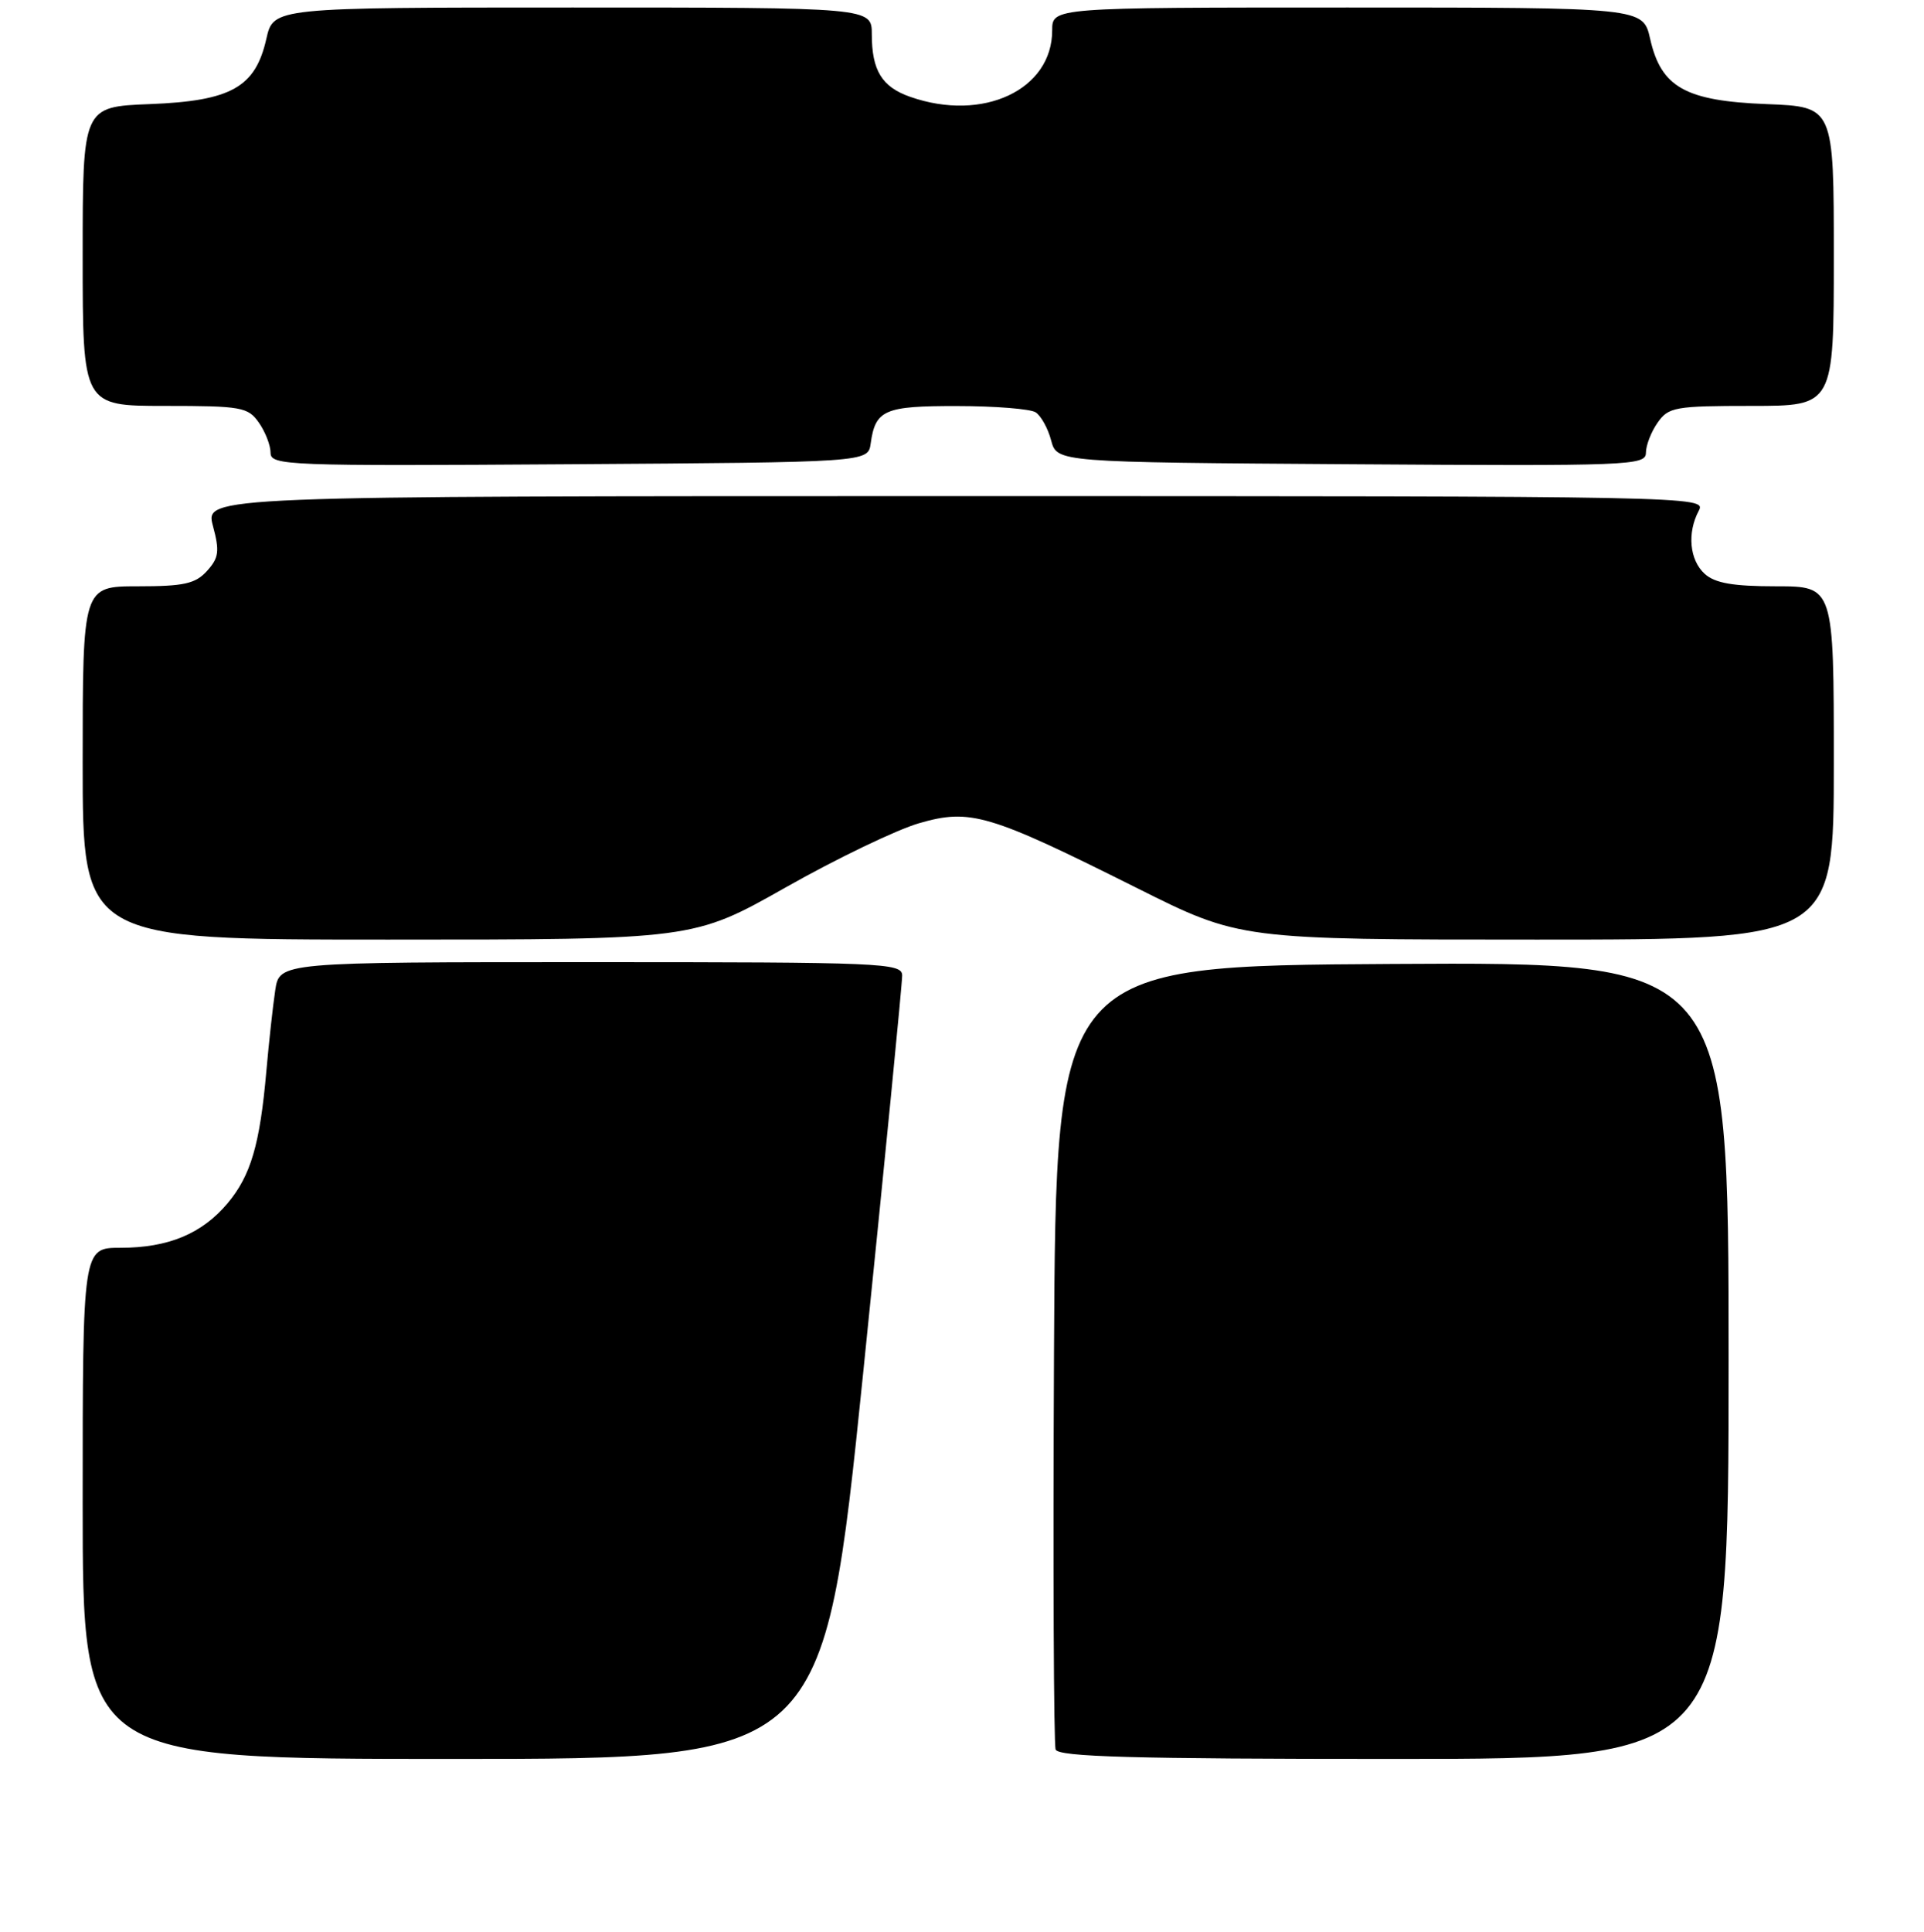 <?xml version="1.0" encoding="UTF-8" standalone="no"?>
<!DOCTYPE svg PUBLIC "-//W3C//DTD SVG 1.1//EN" "http://www.w3.org/Graphics/SVG/1.1/DTD/svg11.dtd" >
<svg xmlns="http://www.w3.org/2000/svg" xmlns:xlink="http://www.w3.org/1999/xlink" version="1.1" viewBox="0 0 256 257">
 <g >
 <path fill="currentColor"
d=" M 114.84 182.75 C 117.72 154.56 120.06 130.71 120.04 129.75 C 120.00 128.11 117.35 128.00 78.59 128.00 C 37.18 128.00 37.18 128.00 36.62 131.75 C 36.31 133.81 35.78 138.65 35.44 142.50 C 34.58 152.29 33.36 156.41 30.27 160.09 C 26.86 164.14 22.39 166.00 16.03 166.00 C 11.00 166.00 11.00 166.00 11.00 200.00 C 11.00 234.00 11.00 234.00 60.29 234.00 C 109.59 234.00 109.59 234.00 114.84 182.75 Z  M 230.00 180.99 C 230.00 127.98 230.00 127.98 185.25 128.24 C 140.50 128.50 140.50 128.50 140.24 180.00 C 140.10 208.32 140.20 232.06 140.46 232.75 C 140.83 233.72 150.77 234.00 185.47 234.00 C 230.00 234.00 230.00 234.00 230.00 180.99 Z  M 104.55 118.05 C 111.30 114.23 119.29 110.39 122.28 109.52 C 129.10 107.54 131.57 108.28 151.24 118.12 C 164.97 125.00 164.97 125.00 204.49 125.00 C 244.00 125.00 244.00 125.00 244.00 101.50 C 244.00 78.00 244.00 78.00 236.33 78.00 C 230.59 78.00 228.20 77.58 226.83 76.35 C 224.80 74.51 224.46 70.89 226.04 67.93 C 227.06 66.03 225.63 66.00 127.17 66.00 C 27.28 66.00 27.28 66.00 28.33 69.96 C 29.24 73.34 29.12 74.21 27.54 75.96 C 26.00 77.66 24.47 78.00 18.35 78.00 C 11.00 78.00 11.00 78.00 11.00 101.50 C 11.00 125.00 11.00 125.00 51.63 125.00 C 92.26 125.00 92.26 125.00 104.55 118.05 Z  M 115.85 59.00 C 116.47 54.52 117.67 54.00 127.37 54.02 C 132.39 54.02 137.08 54.40 137.79 54.85 C 138.50 55.30 139.44 56.98 139.86 58.59 C 140.64 61.50 140.64 61.50 179.82 61.76 C 216.89 62.01 219.00 61.93 219.00 60.23 C 219.00 59.25 219.70 57.44 220.56 56.22 C 222.00 54.16 222.88 54.00 233.06 54.00 C 244.00 54.00 244.00 54.00 244.00 34.10 C 244.00 14.20 244.00 14.20 235.07 13.85 C 224.24 13.43 221.02 11.62 219.56 5.16 C 218.62 1.00 218.62 1.00 179.31 1.00 C 140.00 1.00 140.00 1.00 140.00 4.04 C 140.00 11.95 130.80 16.27 121.13 12.89 C 117.35 11.58 116.00 9.38 116.00 4.57 C 116.00 1.00 116.00 1.00 76.19 1.00 C 36.38 1.00 36.38 1.00 35.44 5.16 C 33.98 11.62 30.76 13.43 19.93 13.85 C 11.00 14.20 11.00 14.20 11.00 34.10 C 11.00 54.00 11.00 54.00 21.94 54.00 C 32.12 54.00 33.00 54.16 34.44 56.22 C 35.30 57.44 36.00 59.25 36.00 60.23 C 36.00 61.93 38.13 62.01 75.75 61.76 C 115.50 61.50 115.50 61.50 115.85 59.00 Z "/>
</g>
</svg>